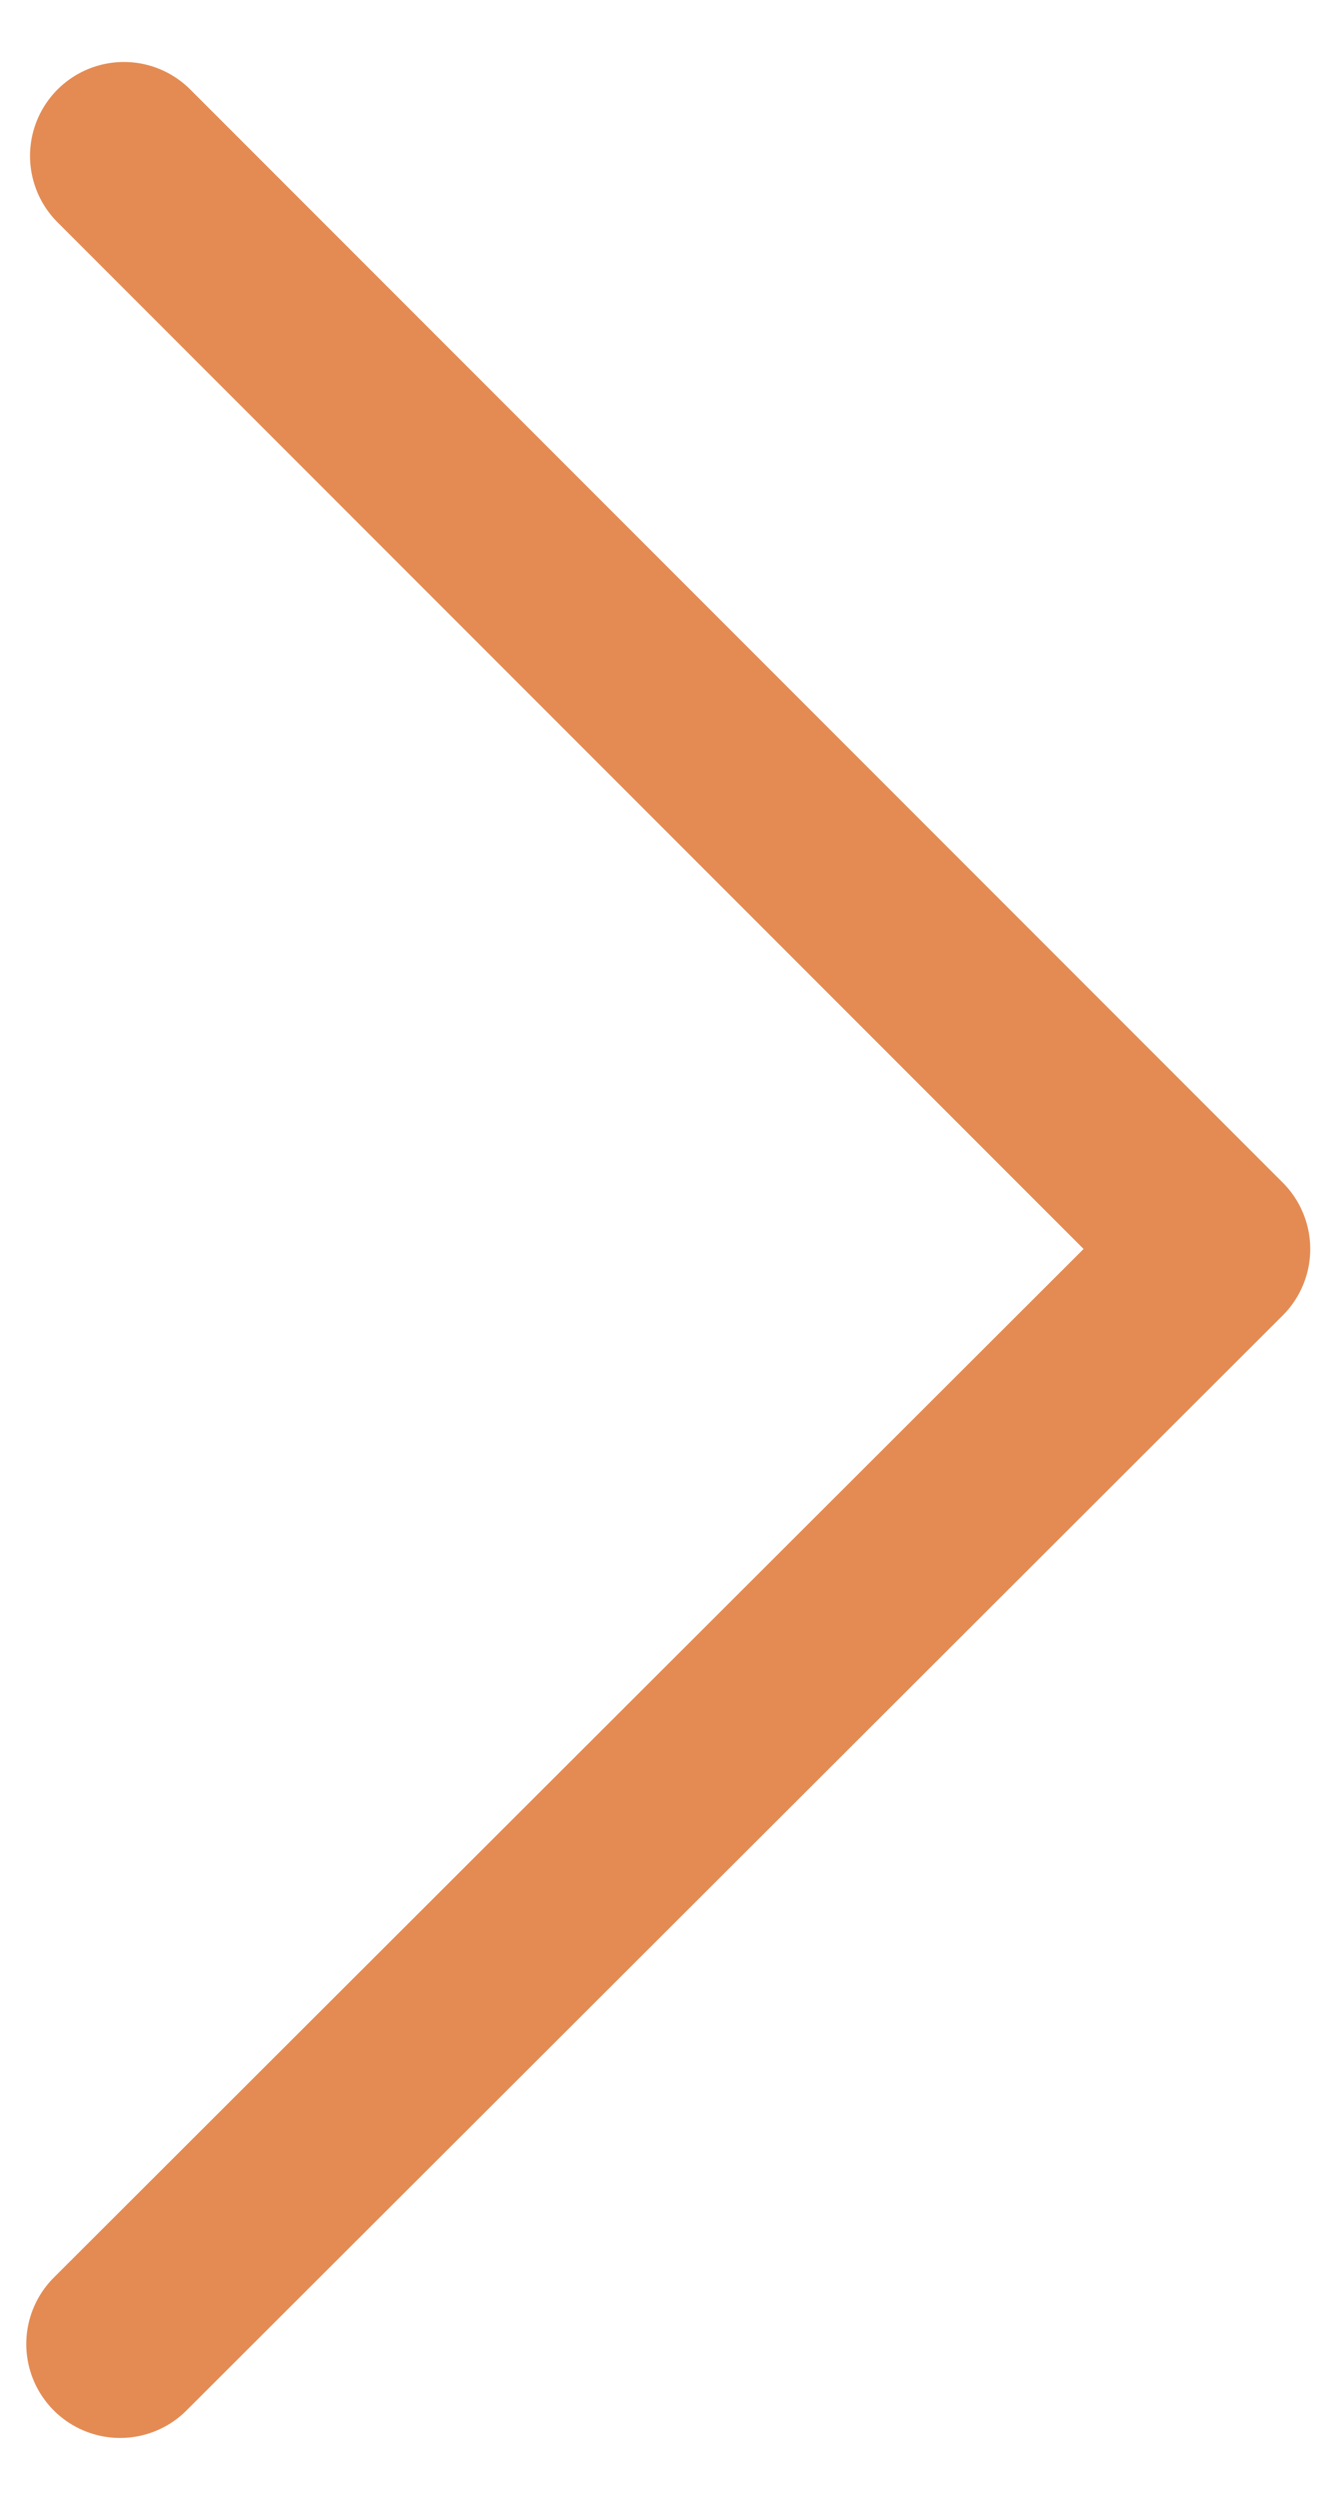 <?xml version="1.0" encoding="utf-8"?>
<!-- Generator: Adobe Illustrator 27.3.1, SVG Export Plug-In . SVG Version: 6.00 Build 0)  -->
<svg version="1.1" id="Layer_1" xmlns="http://www.w3.org/2000/svg" xmlns:xlink="http://www.w3.org/1999/xlink" x="0px" y="0px"
	 viewBox="0 0 7.08 13.31" style="enable-background:new 0 0 7.08 13.31;" xml:space="preserve">
<style type="text/css">
	.st0{fill:none;stroke:#E48B53;stroke-linecap:round;stroke-linejoin:round;stroke-miterlimit:10;}
</style>
<polyline class="st0" points="0.66,0.83 6.48,6.65 0.64,12.48 "/>
</svg>
